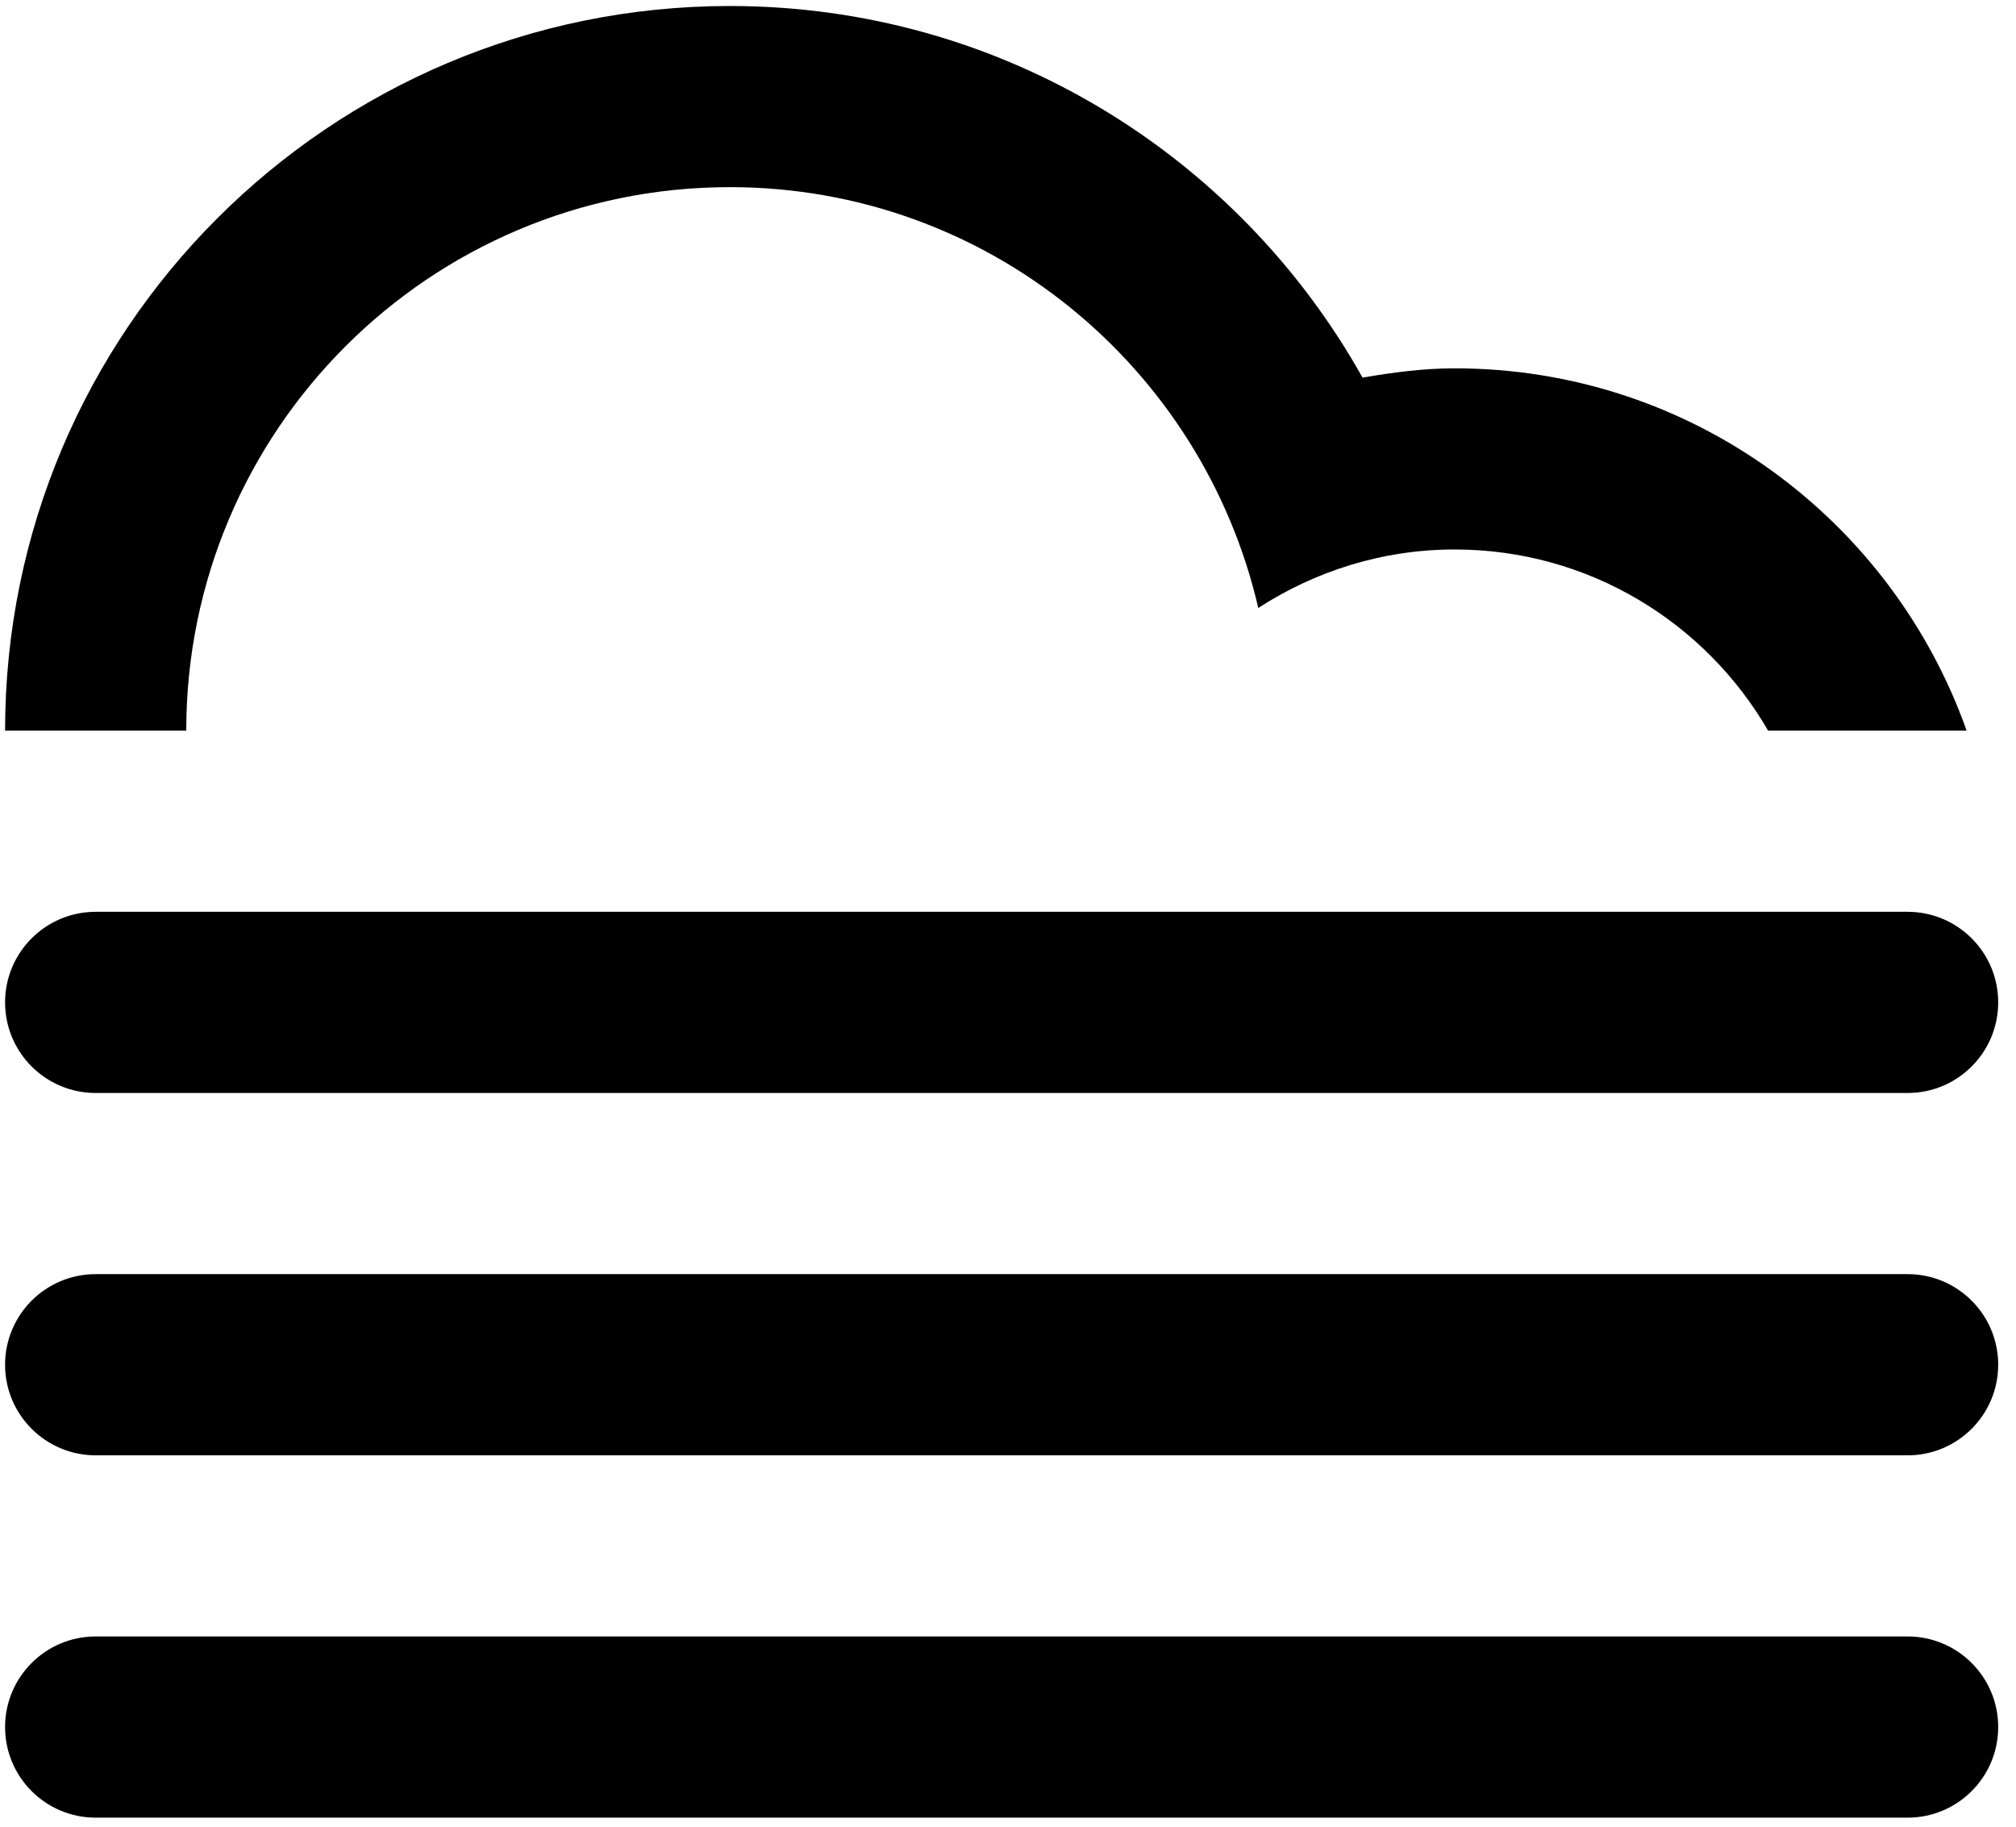<?xml version="1.0" standalone="no"?><!DOCTYPE svg PUBLIC "-//W3C//DTD SVG 1.1//EN" "http://www.w3.org/Graphics/SVG/1.1/DTD/svg11.dtd"><svg class="icon" width="200px" height="181.24px" viewBox="0 0 1130 1024" version="1.1" xmlns="http://www.w3.org/2000/svg"><path fill="#000000" d="M1069.258 815.863 53.632 815.863C25.572 815.863 2.845 793.11 2.845 765.076 2.845 737.041 25.572 714.288 53.632 714.288L1069.258 714.288C1097.293 714.288 1120.02 737.041 1120.02 765.076 1120.02 793.11 1097.293 815.863 1069.258 815.863L1069.258 815.863ZM1069.258 612.738 53.632 612.738C25.572 612.738 2.845 589.985 2.845 561.951 2.845 533.916 25.572 511.163 53.632 511.163L1069.258 511.163C1097.293 511.163 1120.02 533.916 1120.02 561.951 1120.02 589.985 1097.293 612.738 1069.258 612.738L1069.258 612.738ZM815.345 308.038C774.715 308.038 737.056 320.278 705.288 340.821 674.029 205.802 553.611 104.913 409.095 104.913 240.81 104.913 104.395 241.328 104.395 409.613L2.845 409.613C2.845 185.233 184.715 3.363 409.095 3.363 561.559 3.363 694.217 87.467 763.72 211.694 780.581 208.799 797.646 206.488 815.345 206.488 947.952 206.488 1060.446 291.354 1102.321 409.613L991.07 409.613C955.925 348.947 890.486 308.038 815.345 308.038L815.345 308.038ZM53.632 917.413 1069.258 917.413C1097.293 917.413 1120.02 940.166 1120.02 968.201 1120.02 996.236 1097.293 1018.988 1069.258 1018.988L53.632 1018.988C25.572 1018.988 2.845 996.236 2.845 968.201 2.845 940.166 25.572 917.413 53.632 917.413L53.632 917.413Z" /></svg>